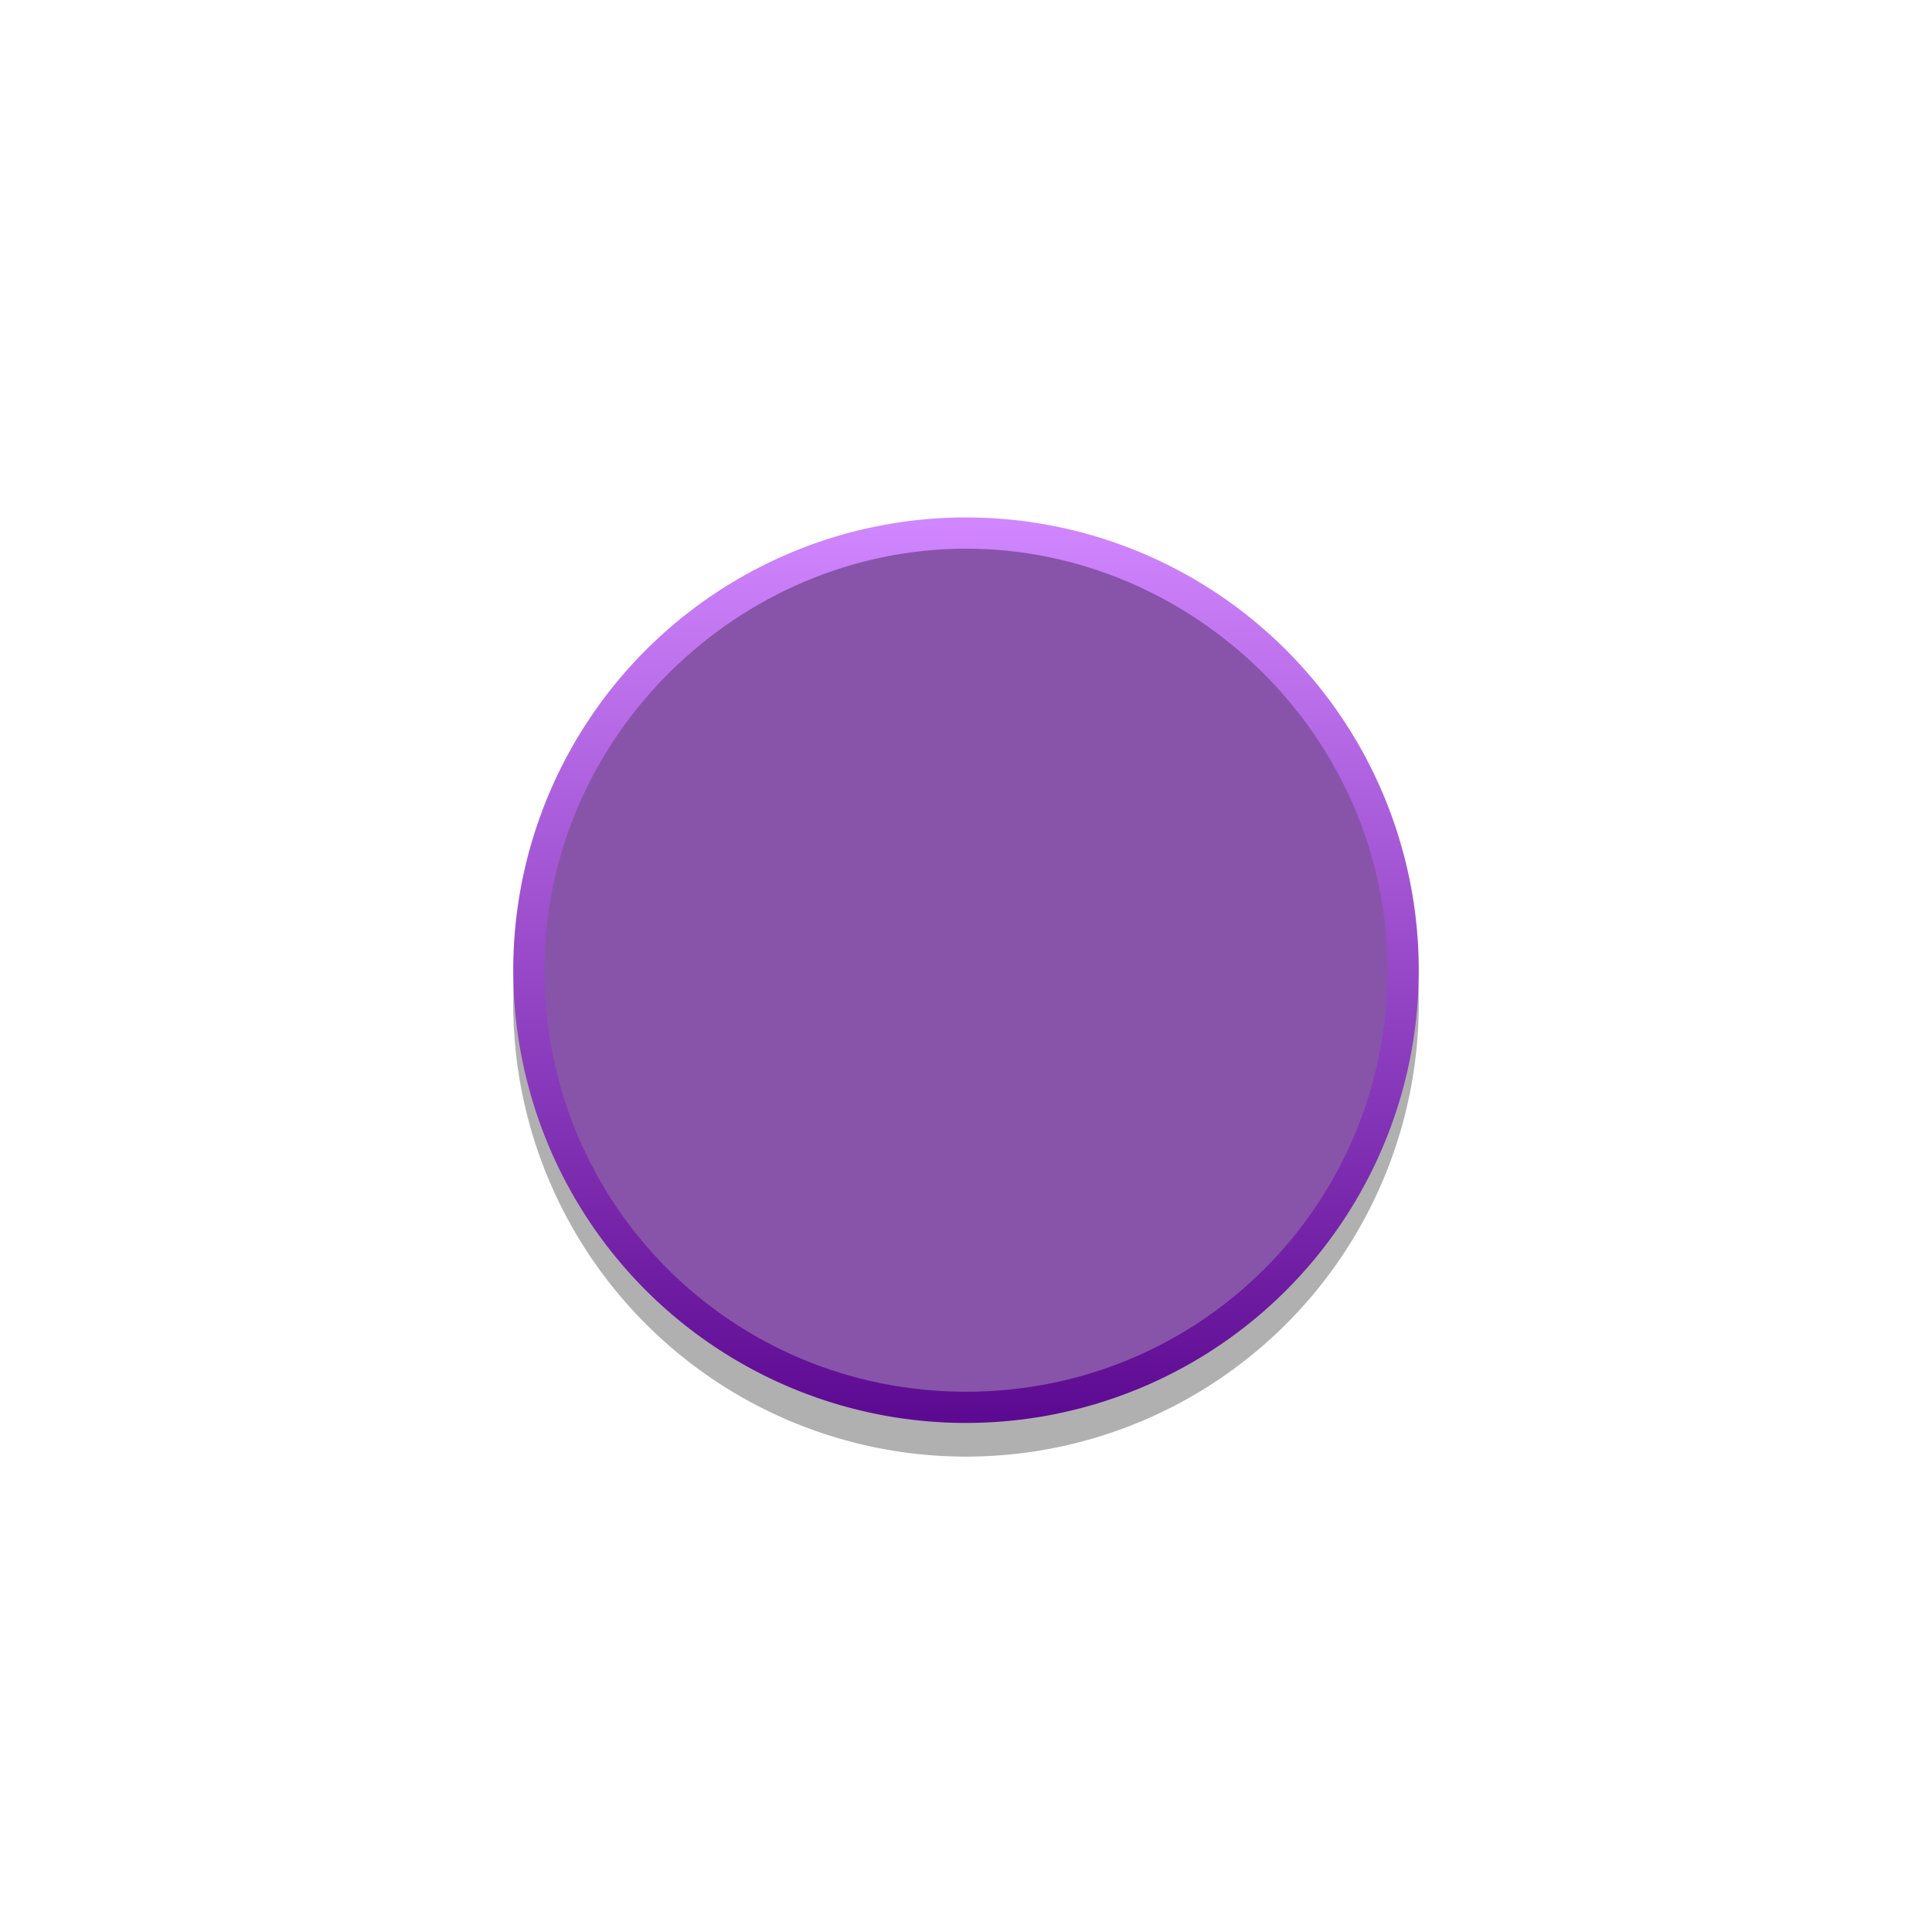 <?xml version="1.0" encoding="UTF-8" standalone="no"?>
<!-- Generator: Adobe Illustrator 25.4.1, SVG Export Plug-In . SVG Version: 6.00 Build 0)  -->

<svg
   xmlns:dc="http://purl.org/dc/elements/1.1/"
   xmlns:cc="http://creativecommons.org/ns#"
   xmlns:rdf="http://www.w3.org/1999/02/22-rdf-syntax-ns#"
   xmlns:svg="http://www.w3.org/2000/svg"
   xmlns="http://www.w3.org/2000/svg"
   xmlns:sodipodi="http://sodipodi.sourceforge.net/DTD/sodipodi-0.dtd"
   xmlns:inkscape="http://www.inkscape.org/namespaces/inkscape"
   version="1.1"
   id="svg15246"
   inkscape:version="0.92.2 5c3e80d, 2017-08-06"
   sodipodi:docname="Rogan1PSRedSmall-fg.svg"
   x="0px"
   y="0px"
   viewBox="0 0 19.8 19.8"
   style="enable-background:new 0 0 19.8 19.8;"
   xml:space="preserve"><defs
     id="defs15" /><style
     type="text/css"
     id="style2">
	.st0{opacity:0.31;enable-background:new    ;}
	.st1{fill:url(#circle10_00000041979633129577419580000015869976809779048876_);}
	.st2{fill:#DB1255;}
</style><sodipodi:namedview
     bordercolor="#666666"
     borderopacity="1.0"
     fit-margin-bottom="0"
     fit-margin-left="0"
     fit-margin-right="0"
     fit-margin-top="0"
     id="base"
     inkscape:current-layer="g14"
     inkscape:cx="5.6366778"
     inkscape:cy="14.503928"
     inkscape:document-units="mm"
     inkscape:pageopacity="0.0"
     inkscape:pageshadow="2"
     inkscape:window-height="1155"
     inkscape:window-maximized="1"
     inkscape:window-width="1920"
     inkscape:window-x="0"
     inkscape:window-y="1"
     inkscape:zoom="29.716088"
     pagecolor="#ffffff"
     showgrid="false"
     units="mm" /><g
     id="g14"><path
       style="opacity:0.31;stroke:none;stroke-width:0.8;enable-background:new"
       d="M 14.54,10.288 A 4.64,4.64 0 0 1 9.9,14.928 4.64,4.64 0 0 1 5.26,10.288 4.64,4.64 0 0 1 9.9,5.648 4.64,4.64 0 0 1 14.54,10.288 Z"
       id="circle3"
       inkscape:connector-curvature="0" /><linearGradient
       id="circle10_00000158726024358441078850000008680868445859279267_"
       gradientUnits="userSpaceOnUse"
       x1="-6100.794"
       y1="170.317"
       x2="-6100.794"
       y2="181.867"
       gradientTransform="matrix(-0.8,0,0,0.8,-4870.695,-130.965)"><stop
         offset="0"
         style="stop-color:#d187ff"
         id="stop6" /><stop
         offset="1"
         style="stop-color:#5d0a92"
         id="stop8" /></linearGradient><path
       style="fill:url(#circle10_00000158726024358441078850000008680868445859279267_);stroke:none;stroke-width:0.8"
       d="M 14.54,9.943 A 4.64,4.64 0 0 1 9.9,14.583 4.64,4.64 0 0 1 5.26,9.943 4.64,4.64 0 0 1 9.9,5.303 4.64,4.64 0 0 1 14.54,9.943 Z"
       id="circle10"
       inkscape:connector-curvature="0" /><path
       id="circle12"
       class="st2"
       d="m 14.22,9.943 c 0,2.4 -1.92,4.32 -4.32,4.32 -2.4,0 -4.32,-1.92 -4.32,-4.32 0,-2.4 2,-4.32 4.32,-4.32 2.32,0 4.32,1.92 4.32,4.32 z"
       style="fill:#8854a9;fill-opacity:1;stroke:none;stroke-width:0.8"
       inkscape:connector-curvature="0" /></g></svg>
